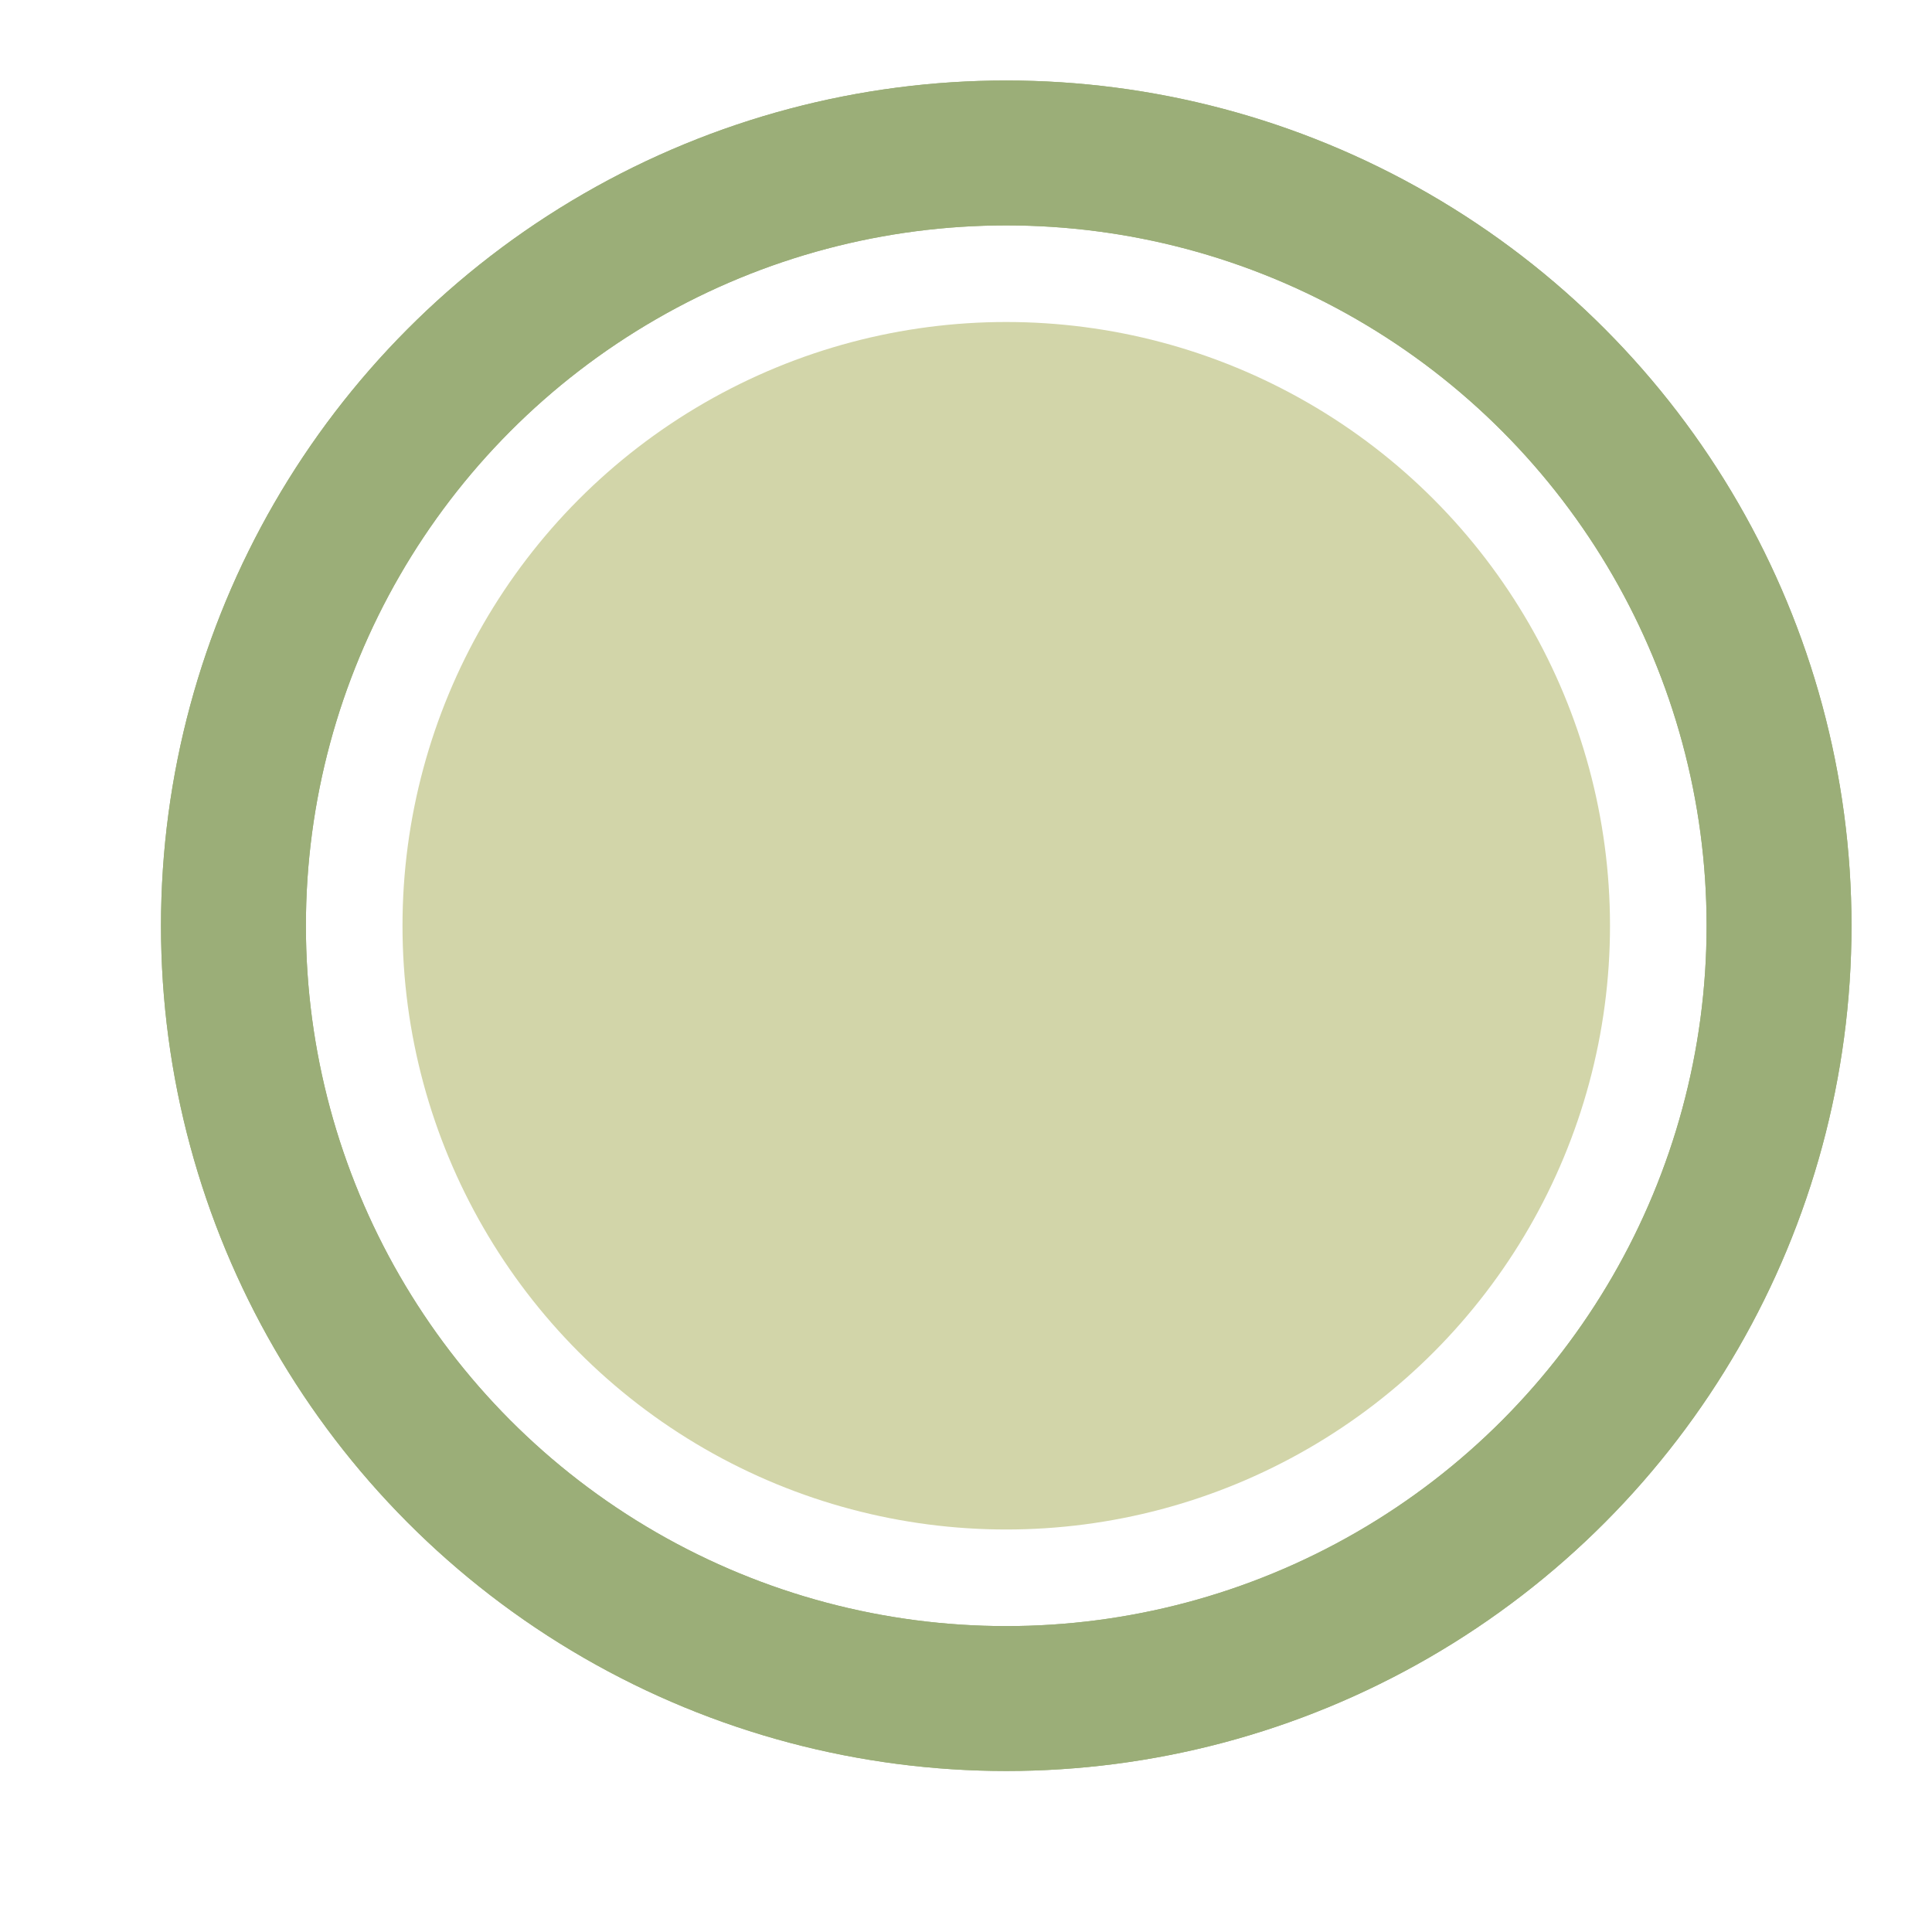 <svg width="24" height="24" viewBox="0 0 24 24" fill="none" xmlns="http://www.w3.org/2000/svg">
<circle cx="12.5" cy="11.5" r="9.6" stroke="#9BAE78" stroke-width="1.8"/>
<circle cx="12.5" cy="11.5" r="9.6" stroke="#9BAE78" stroke-width="1.8"/>
<circle cx="12.5" cy="11.5" r="7.5" fill="#D2D5A9"/>
</svg>
